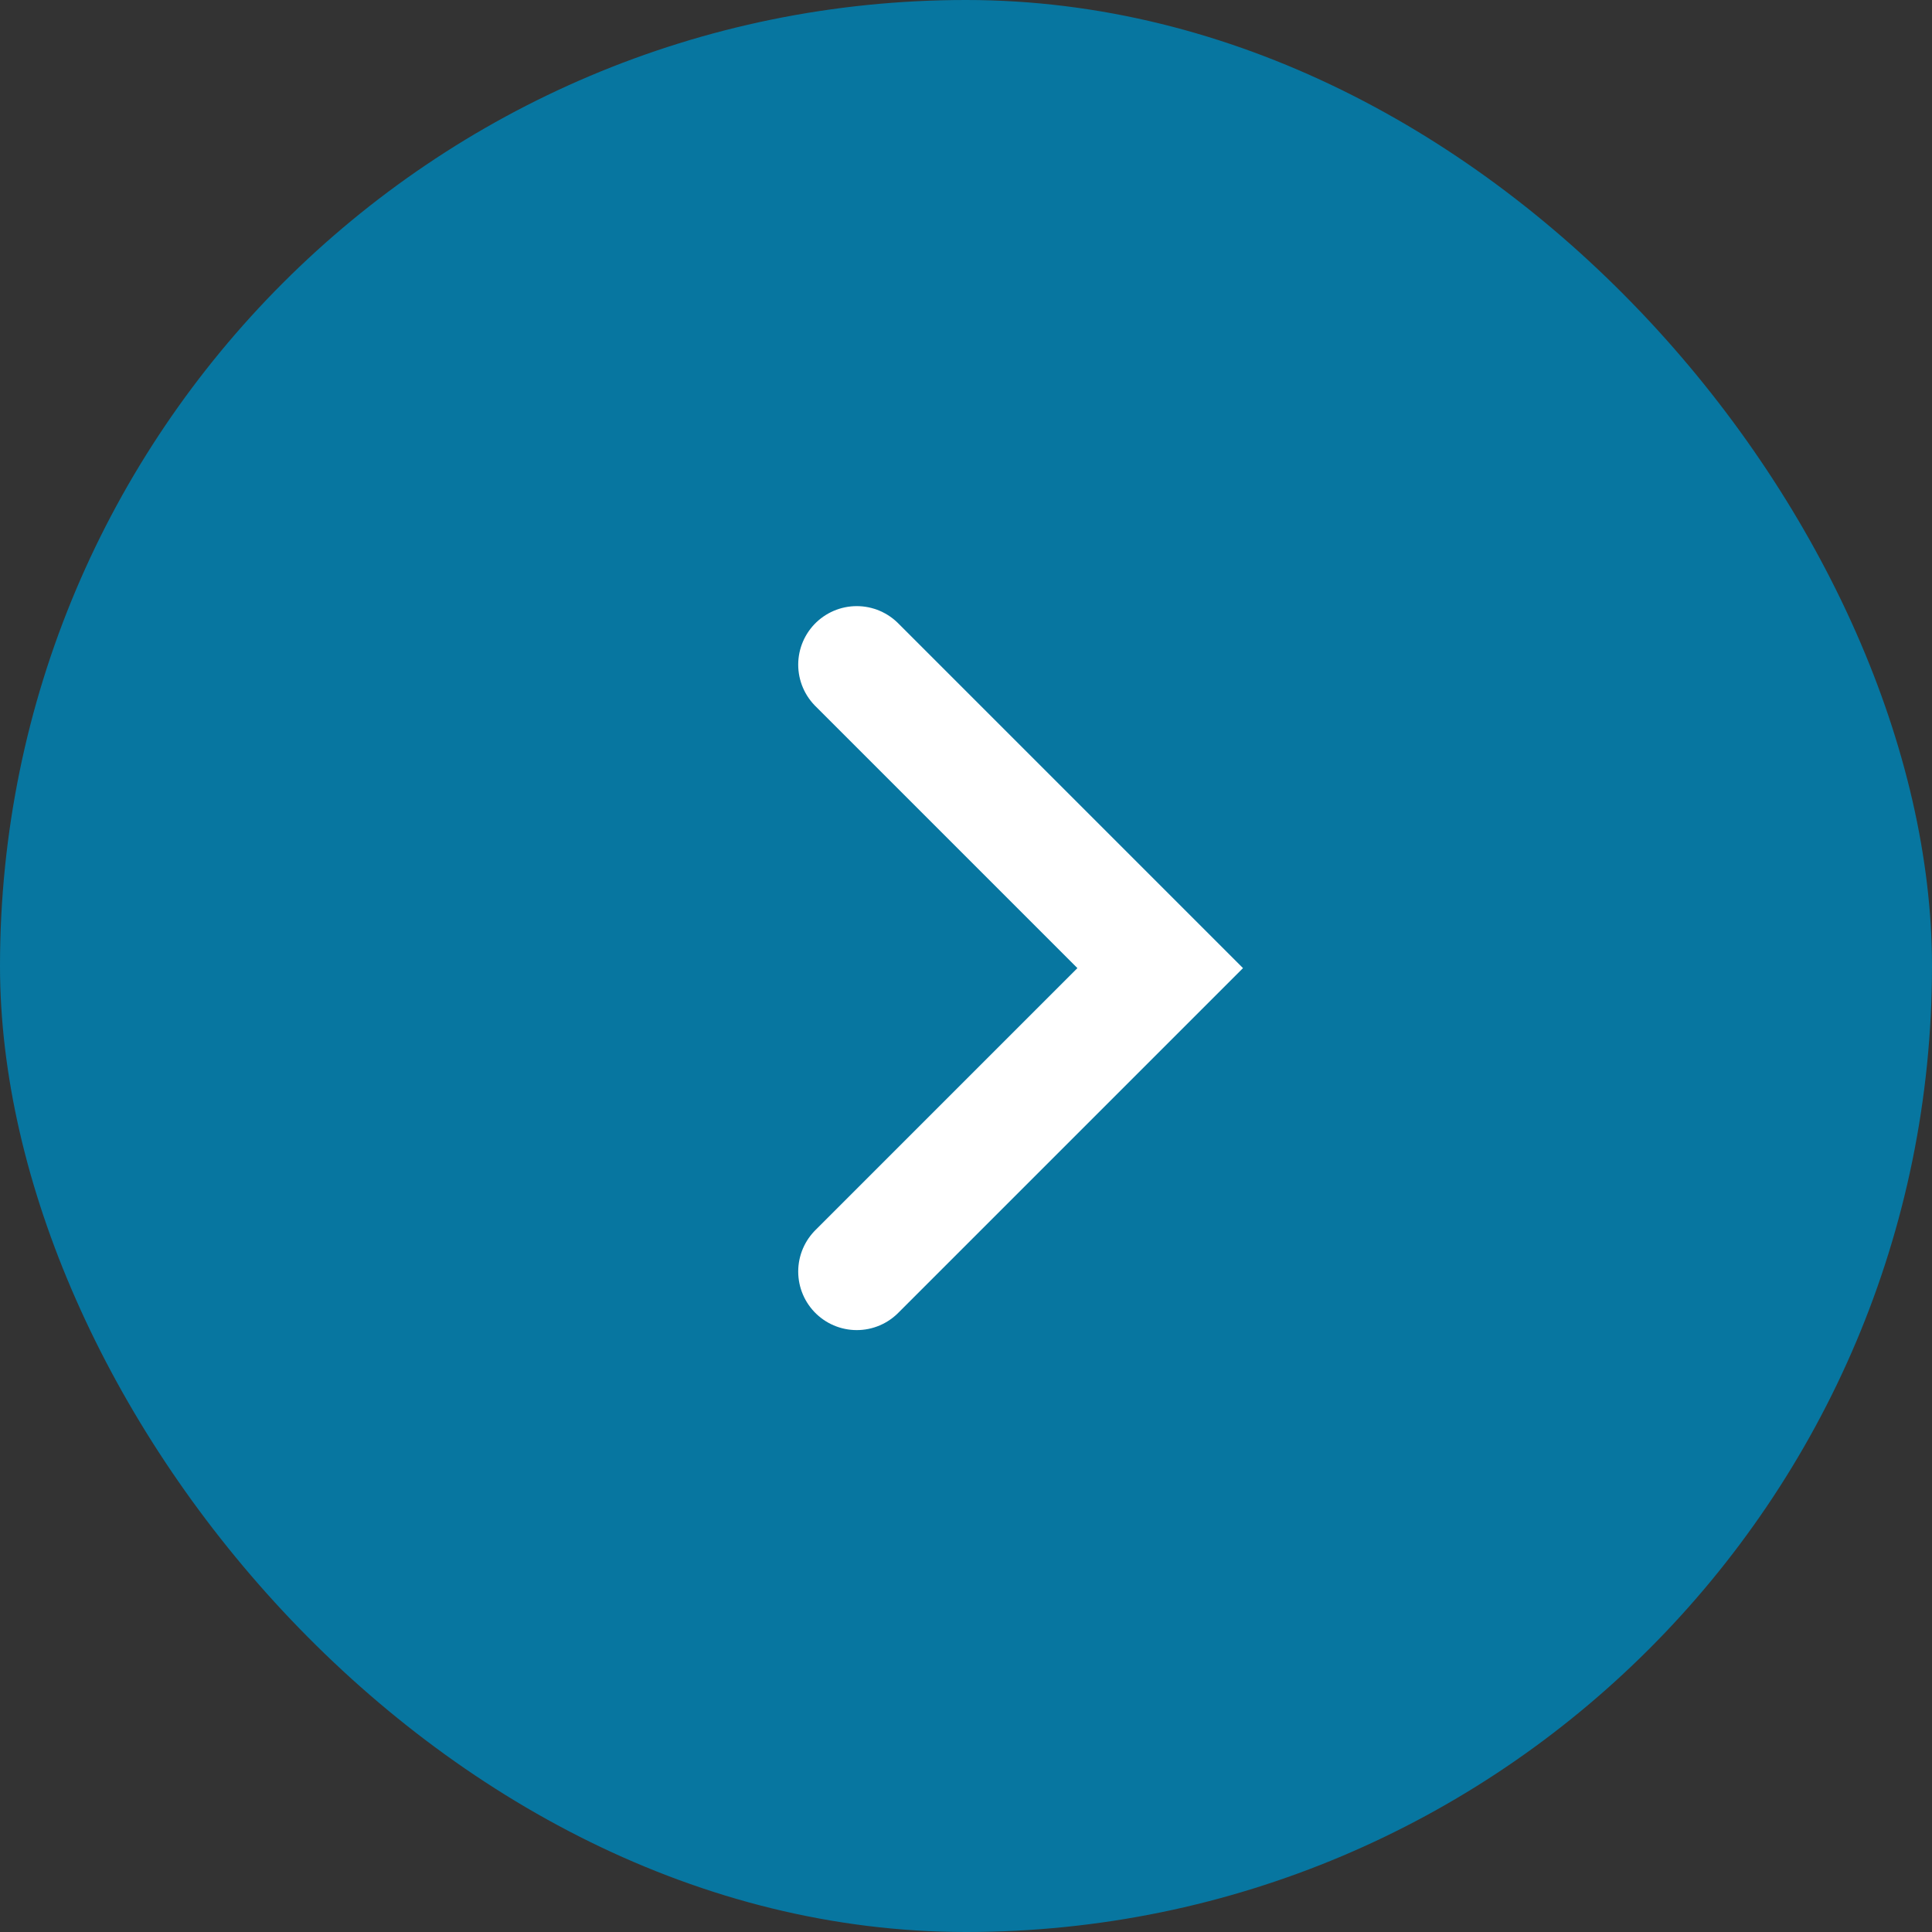<svg width="66" height="66" viewBox="0 0 66 66" fill="none" xmlns="http://www.w3.org/2000/svg">
<rect x="0" y="0" width="66" height="66" fill="#333333" stroke="none"/>
<rect width="66" height="66" rx="33" fill="#0776A0"/>
<path d="M29.268 22.706L39.634 33.072L29.268 43.438" stroke="white" stroke-width="4" stroke-linecap="round"/>
</svg>
